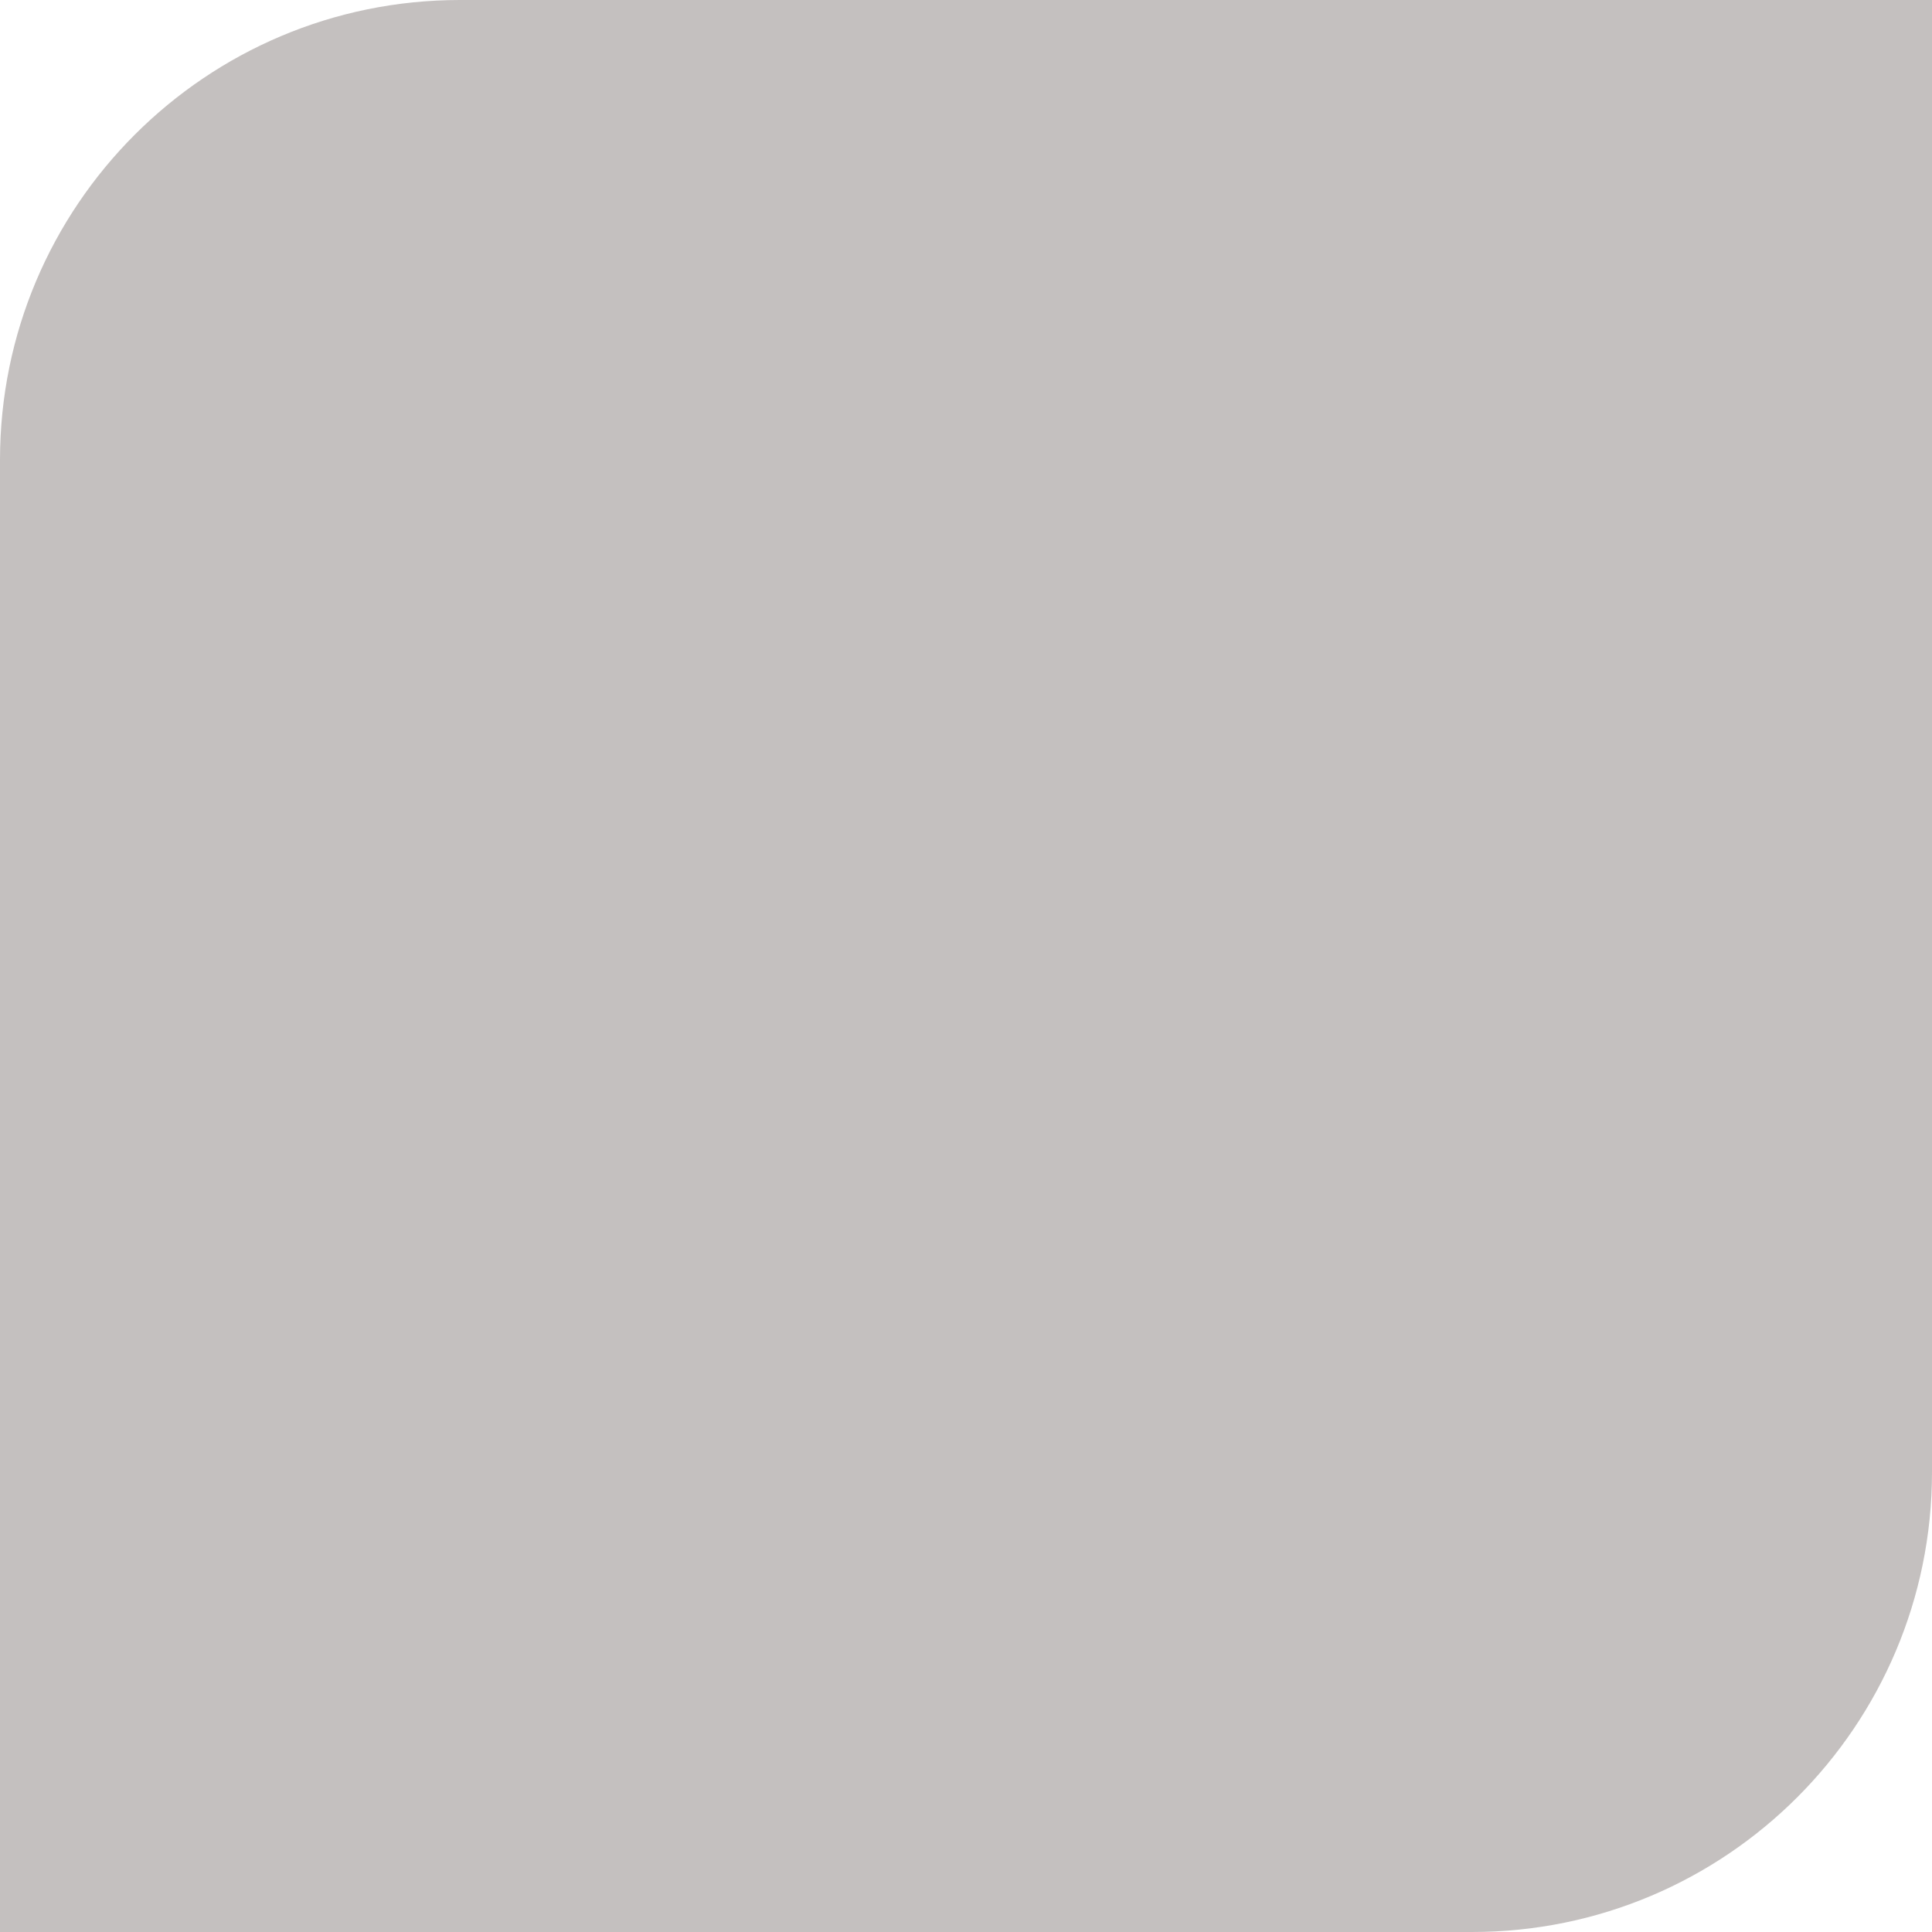 <?xml version="1.0" encoding="iso-8859-1"?>
<!-- Generator: Adobe Illustrator 16.0.0, SVG Export Plug-In . SVG Version: 6.00 Build 0)  -->
<!DOCTYPE svg PUBLIC "-//W3C//DTD SVG 1.1//EN" "http://www.w3.org/Graphics/SVG/1.1/DTD/svg11.dtd">
<svg version="1.1" id="Layer_1" xmlns="http://www.w3.org/2000/svg" xmlns:xlink="http://www.w3.org/1999/xlink" x="0px" y="0px"
	 width="500px" height="500px" viewBox="0 0 500 500" style="enable-background:new 0 0 500 500;" xml:space="preserve">
<g id="p">
	<path style="fill:#C4C0BF;" d="M380.95,0H119.047C53.297,0,0,53.297,0,119.047v261.904V500h119.047H380.95
		C446.698,500,500,446.699,500,380.951V119.047V0H380.95z"/>
</g>
</svg>
